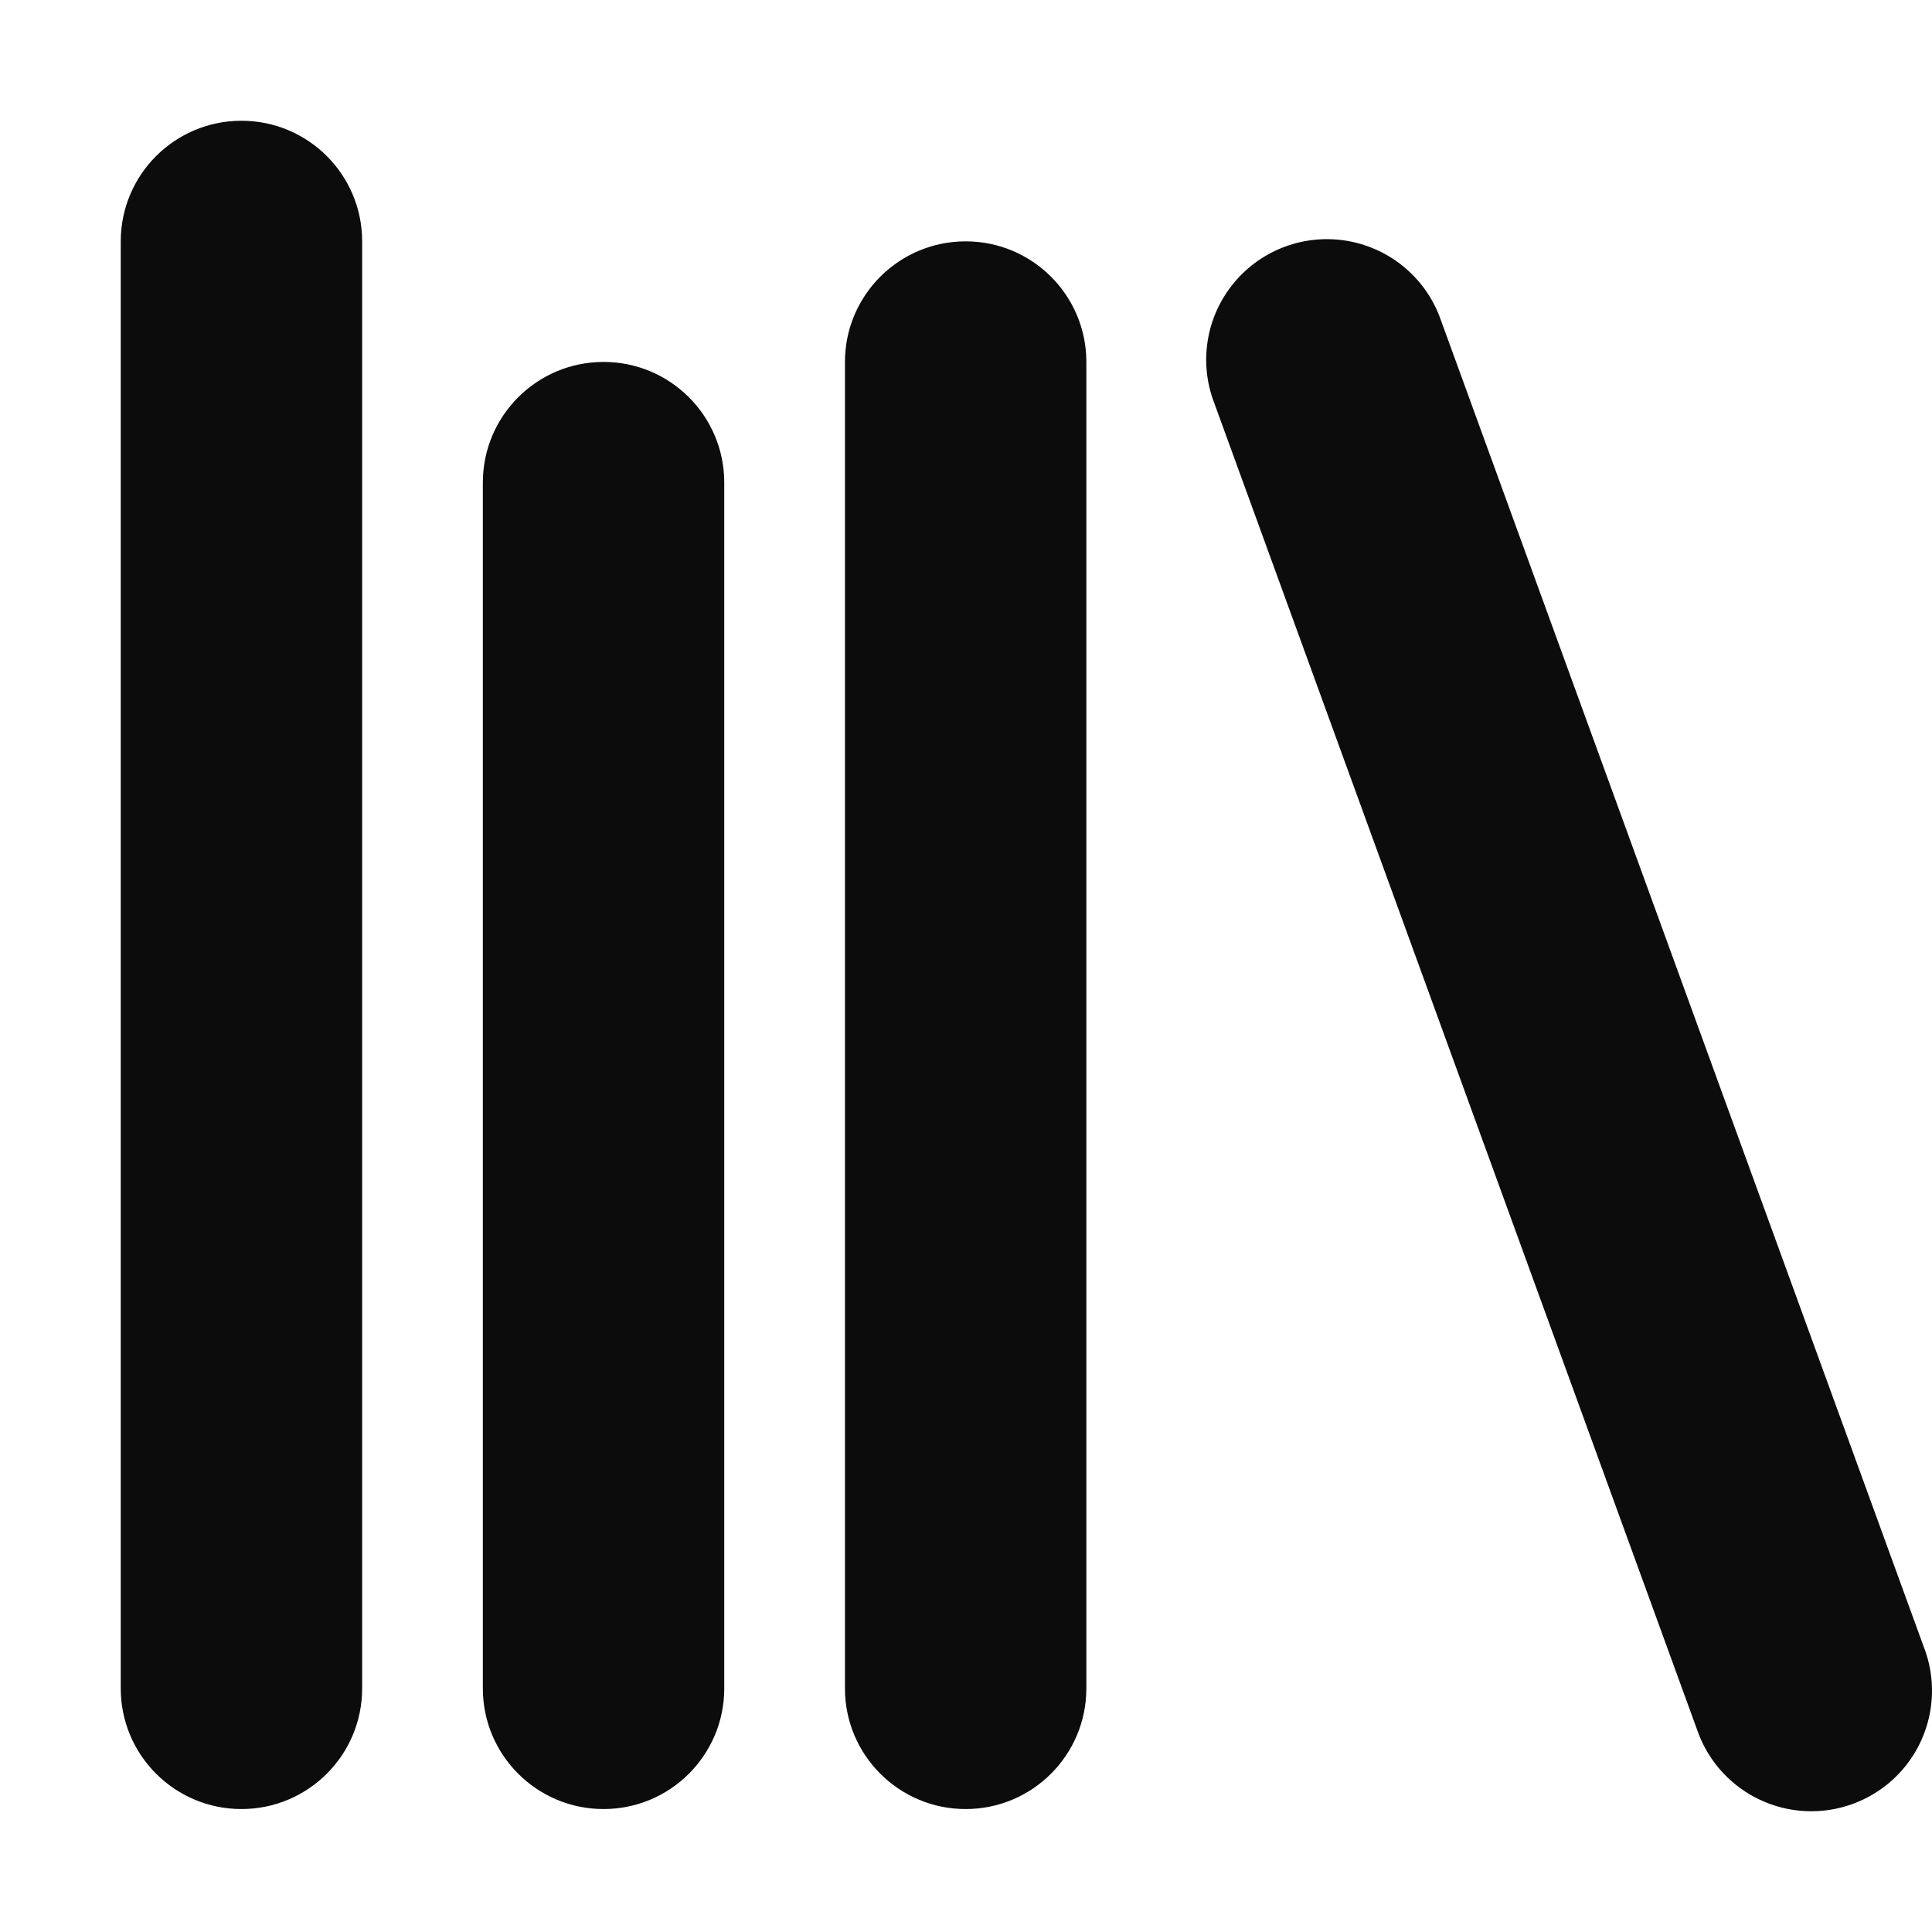 <svg xmlns="http://www.w3.org/2000/svg" xmlns:xlink="http://www.w3.org/1999/xlink" width="92" height="92" version="1.1" viewBox="0 0 92 92"><title>Tip / Icon / Library</title><desc>Created with Sketch.</desc><g id="Symbols" fill="none" fill-rule="evenodd" stroke="none" stroke-width="1"><g id="Tip-/-Icon-/-Library" fill="#0C0C0D" fill-rule="nonzero"><g id="Icon-/-Library-/-Web"><path id="Shape" d="M28.741,17.235 C25.566,17.235 22.993,19.806 22.993,22.978 L22.993,80.403 C22.993,83.574 25.566,86.145 28.741,86.145 C31.915,86.145 34.488,83.574 34.488,80.403 L34.488,22.978 C34.488,19.806 31.915,17.235 28.741,17.235 Z M45.984,11.493 C42.809,11.493 40.236,14.064 40.236,17.235 L40.236,80.403 C40.236,83.574 42.809,86.145 45.984,86.145 C49.158,86.145 51.731,83.574 51.731,80.403 L51.731,17.235 C51.731,14.064 49.158,11.493 45.984,11.493 Z M91.614,78.439 L68.623,15.271 C67.95,13.305 66.266,11.856 64.22,11.482 C62.174,11.108 60.085,11.867 58.759,13.468 C57.432,15.069 57.074,17.26 57.824,19.199 L80.814,82.367 C81.488,84.333 83.172,85.782 85.218,86.156 C87.264,86.53 89.353,85.77 90.679,84.17 C92.006,82.569 92.363,80.377 91.614,78.439 L91.614,78.439 Z M11.498,5.75 C8.323,5.75 5.75,8.321 5.75,11.493 L5.75,80.403 C5.75,83.574 8.323,86.145 11.498,86.145 C14.672,86.145 17.245,83.574 17.245,80.403 L17.245,11.493 C17.245,8.321 14.672,5.75 11.498,5.75 Z"/></g></g></g></svg>